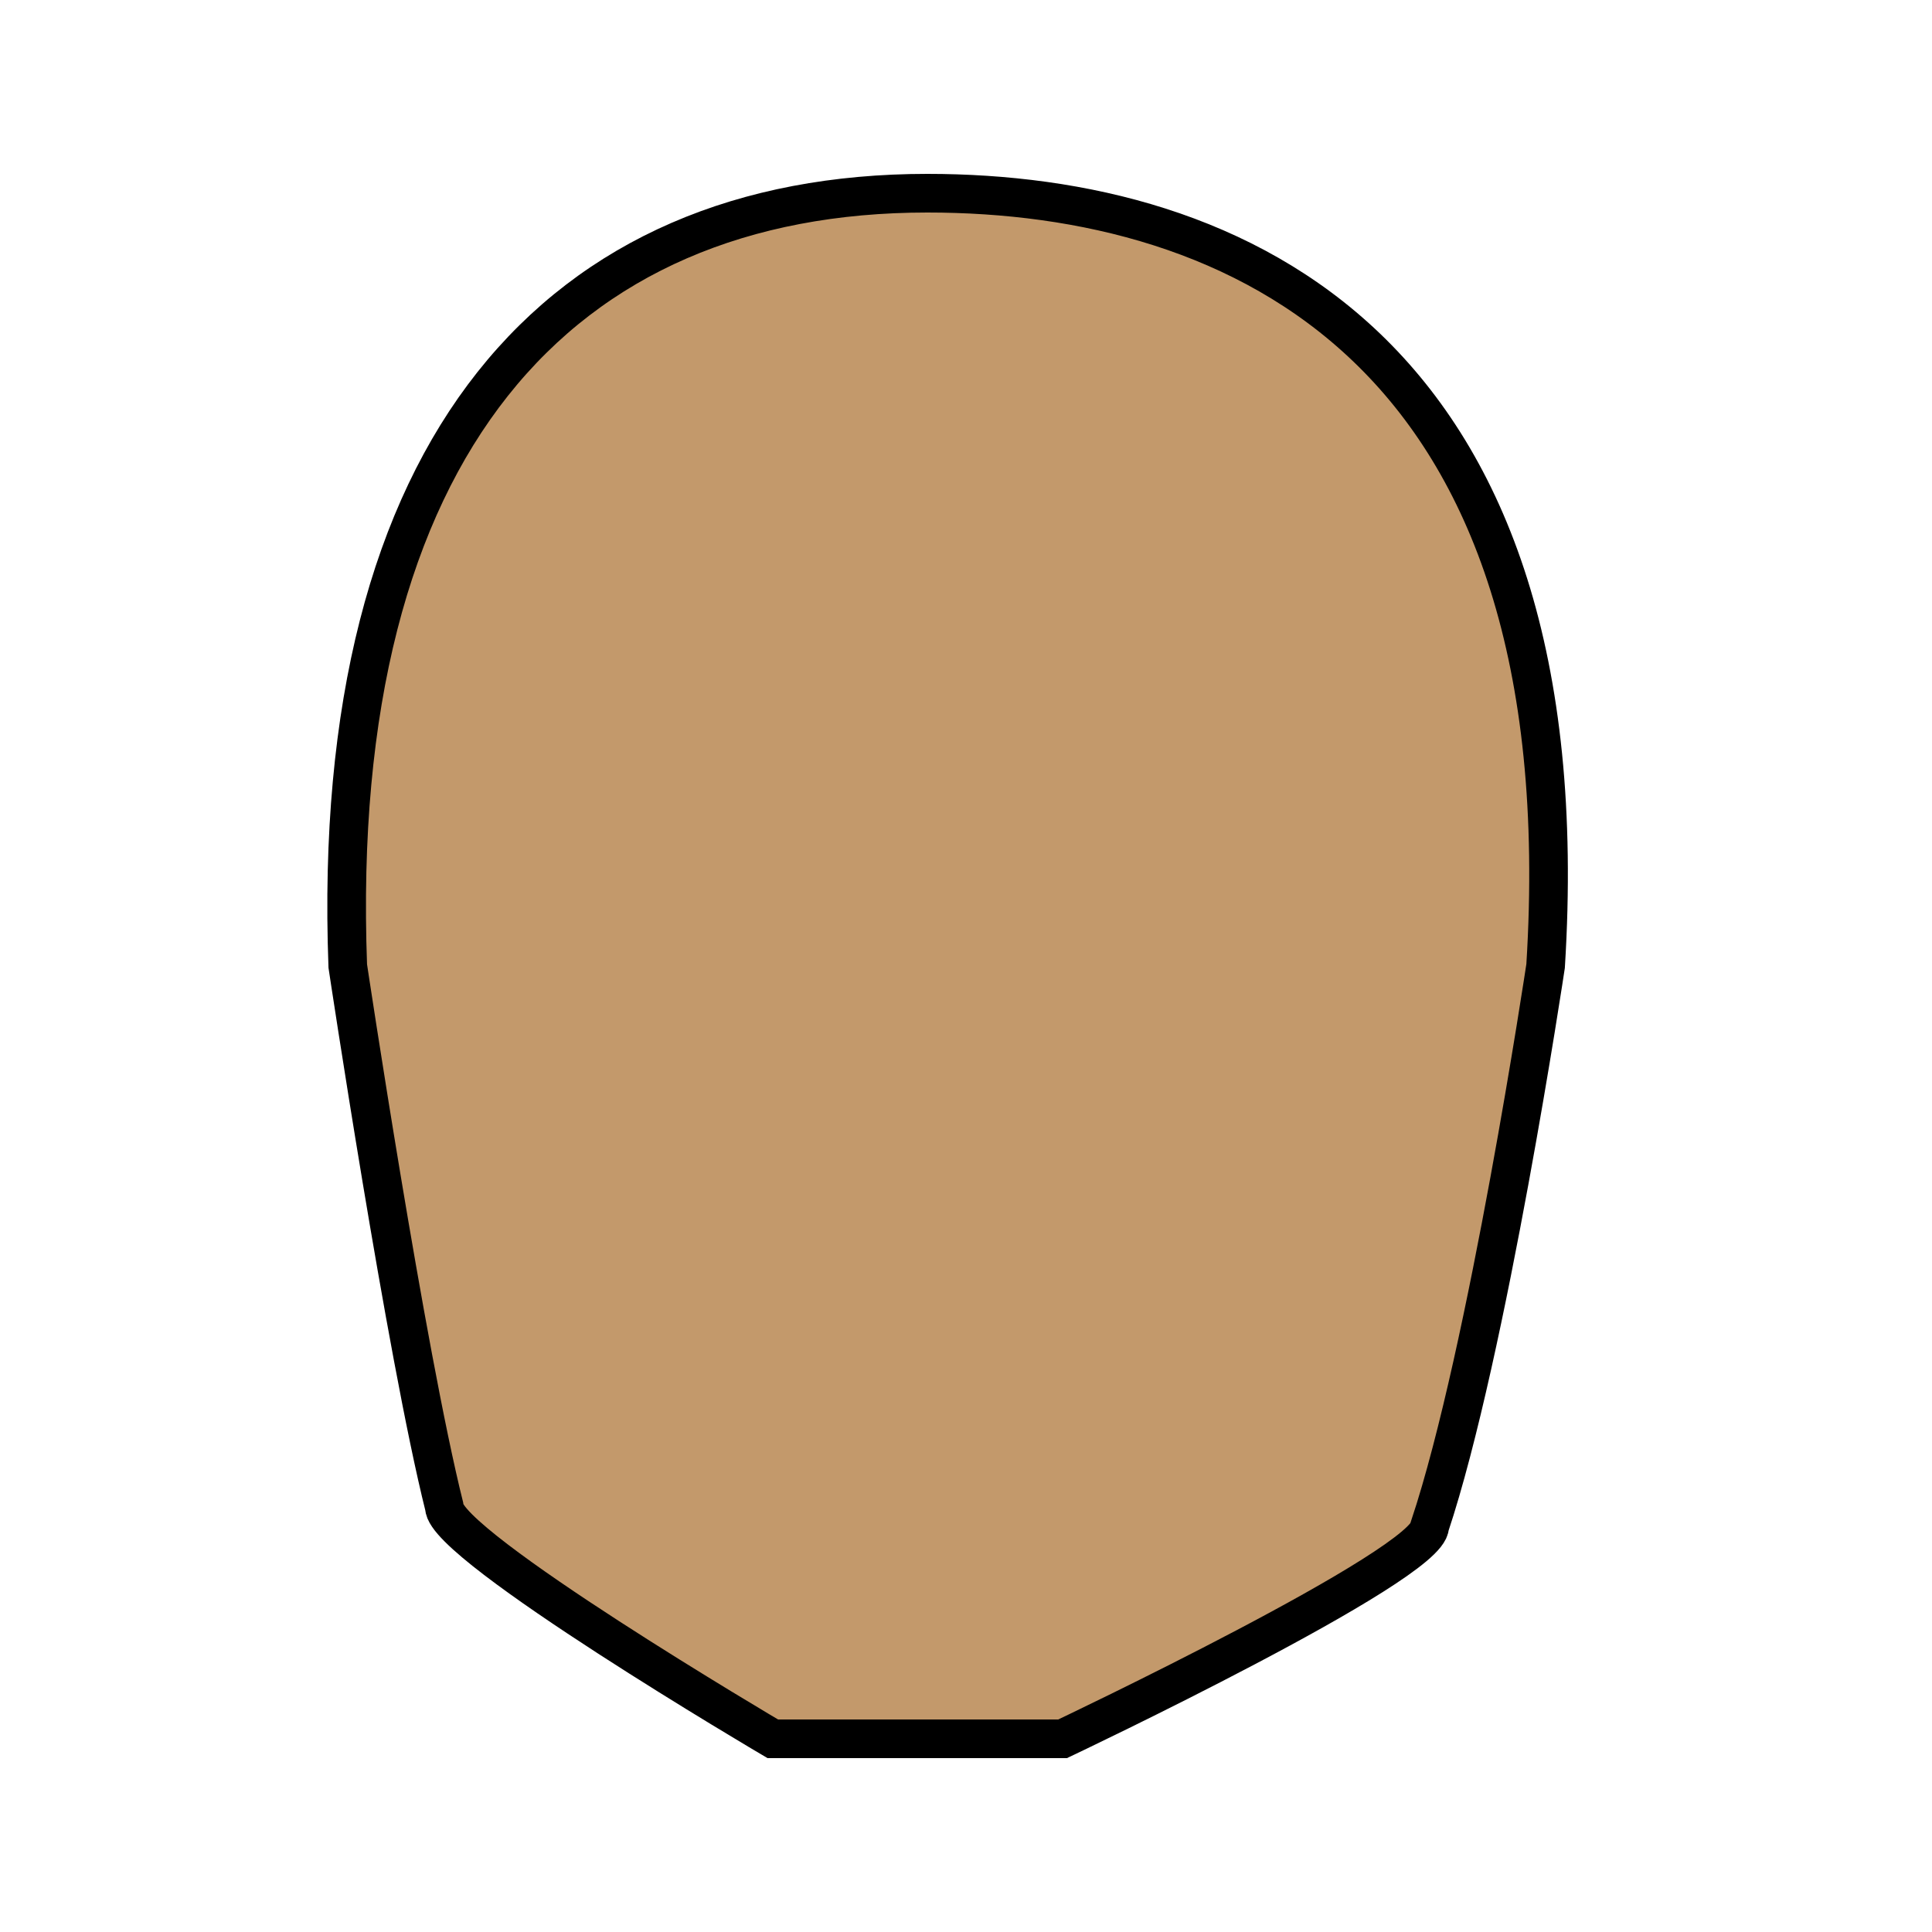 <svg xmlns="http://www.w3.org/2000/svg" height="100" width="100" version="1.1">
    <g stroke="#000" fill="#c3996b">
        <path stroke-width="2px"
              d="m18,50c-1-27,11-40,30-40,16,0,34,8,32,40,0,0-3,20-6,29,0,2-19,11-19,11h-15s-17-10-17-12c-2-8-5-28-5-28z"/>
    </g>
</svg>
